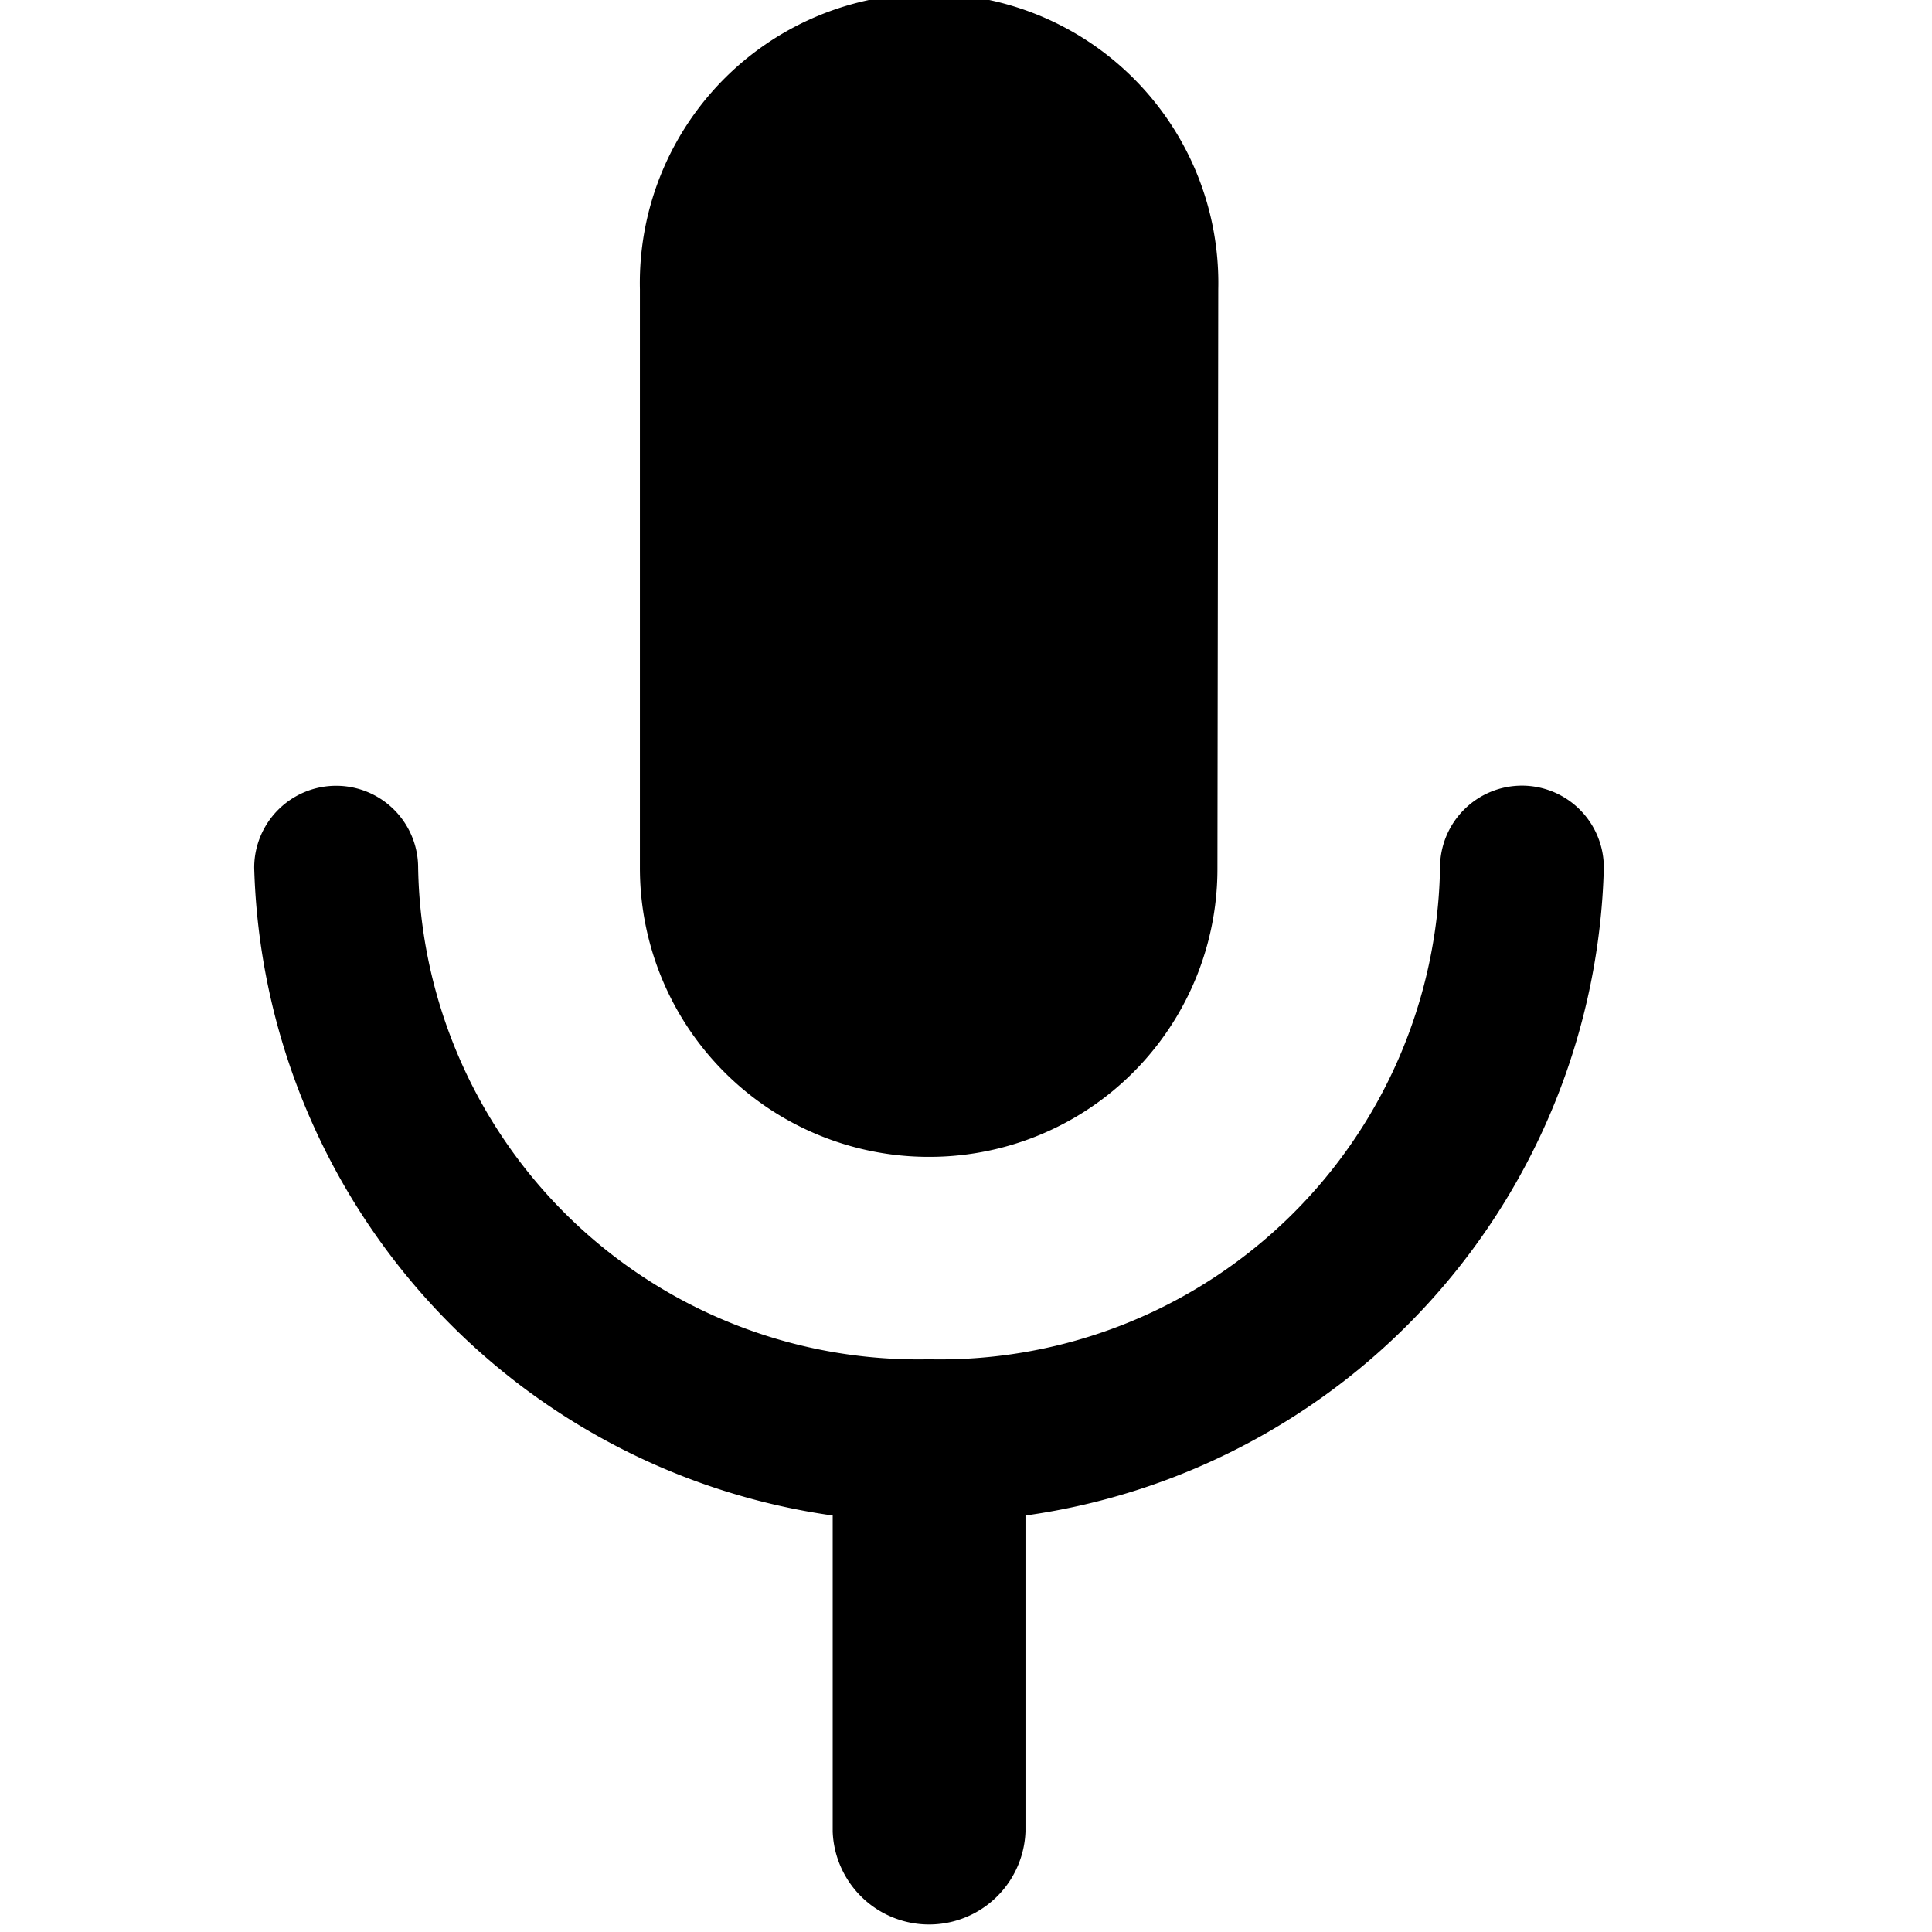 <svg data-tags="voice,audio,sound,mic,speak" xmlns="http://www.w3.org/2000/svg" viewBox="0 0 14 14"><path d="M6.732 8.383a2.087 2.087 0 002.09-2.096l.006-4.191a2.096 2.096 0 10-4.191 0v4.191a2.093 2.093 0 002.095 2.096z"/><path d="M11.029 5.693a.594.594 0 00-.594.594v.001A3.625 3.625 0 016.732 9.85 3.625 3.625 0 013.03 6.288a.594.594 0 00-1.188 0 4.879 4.879 0 004.192 4.694v2.291a.699.699 0 001.397 0v-2.291a4.868 4.868 0 004.191-4.695.594.594 0 00-.593-.594z"/></svg>